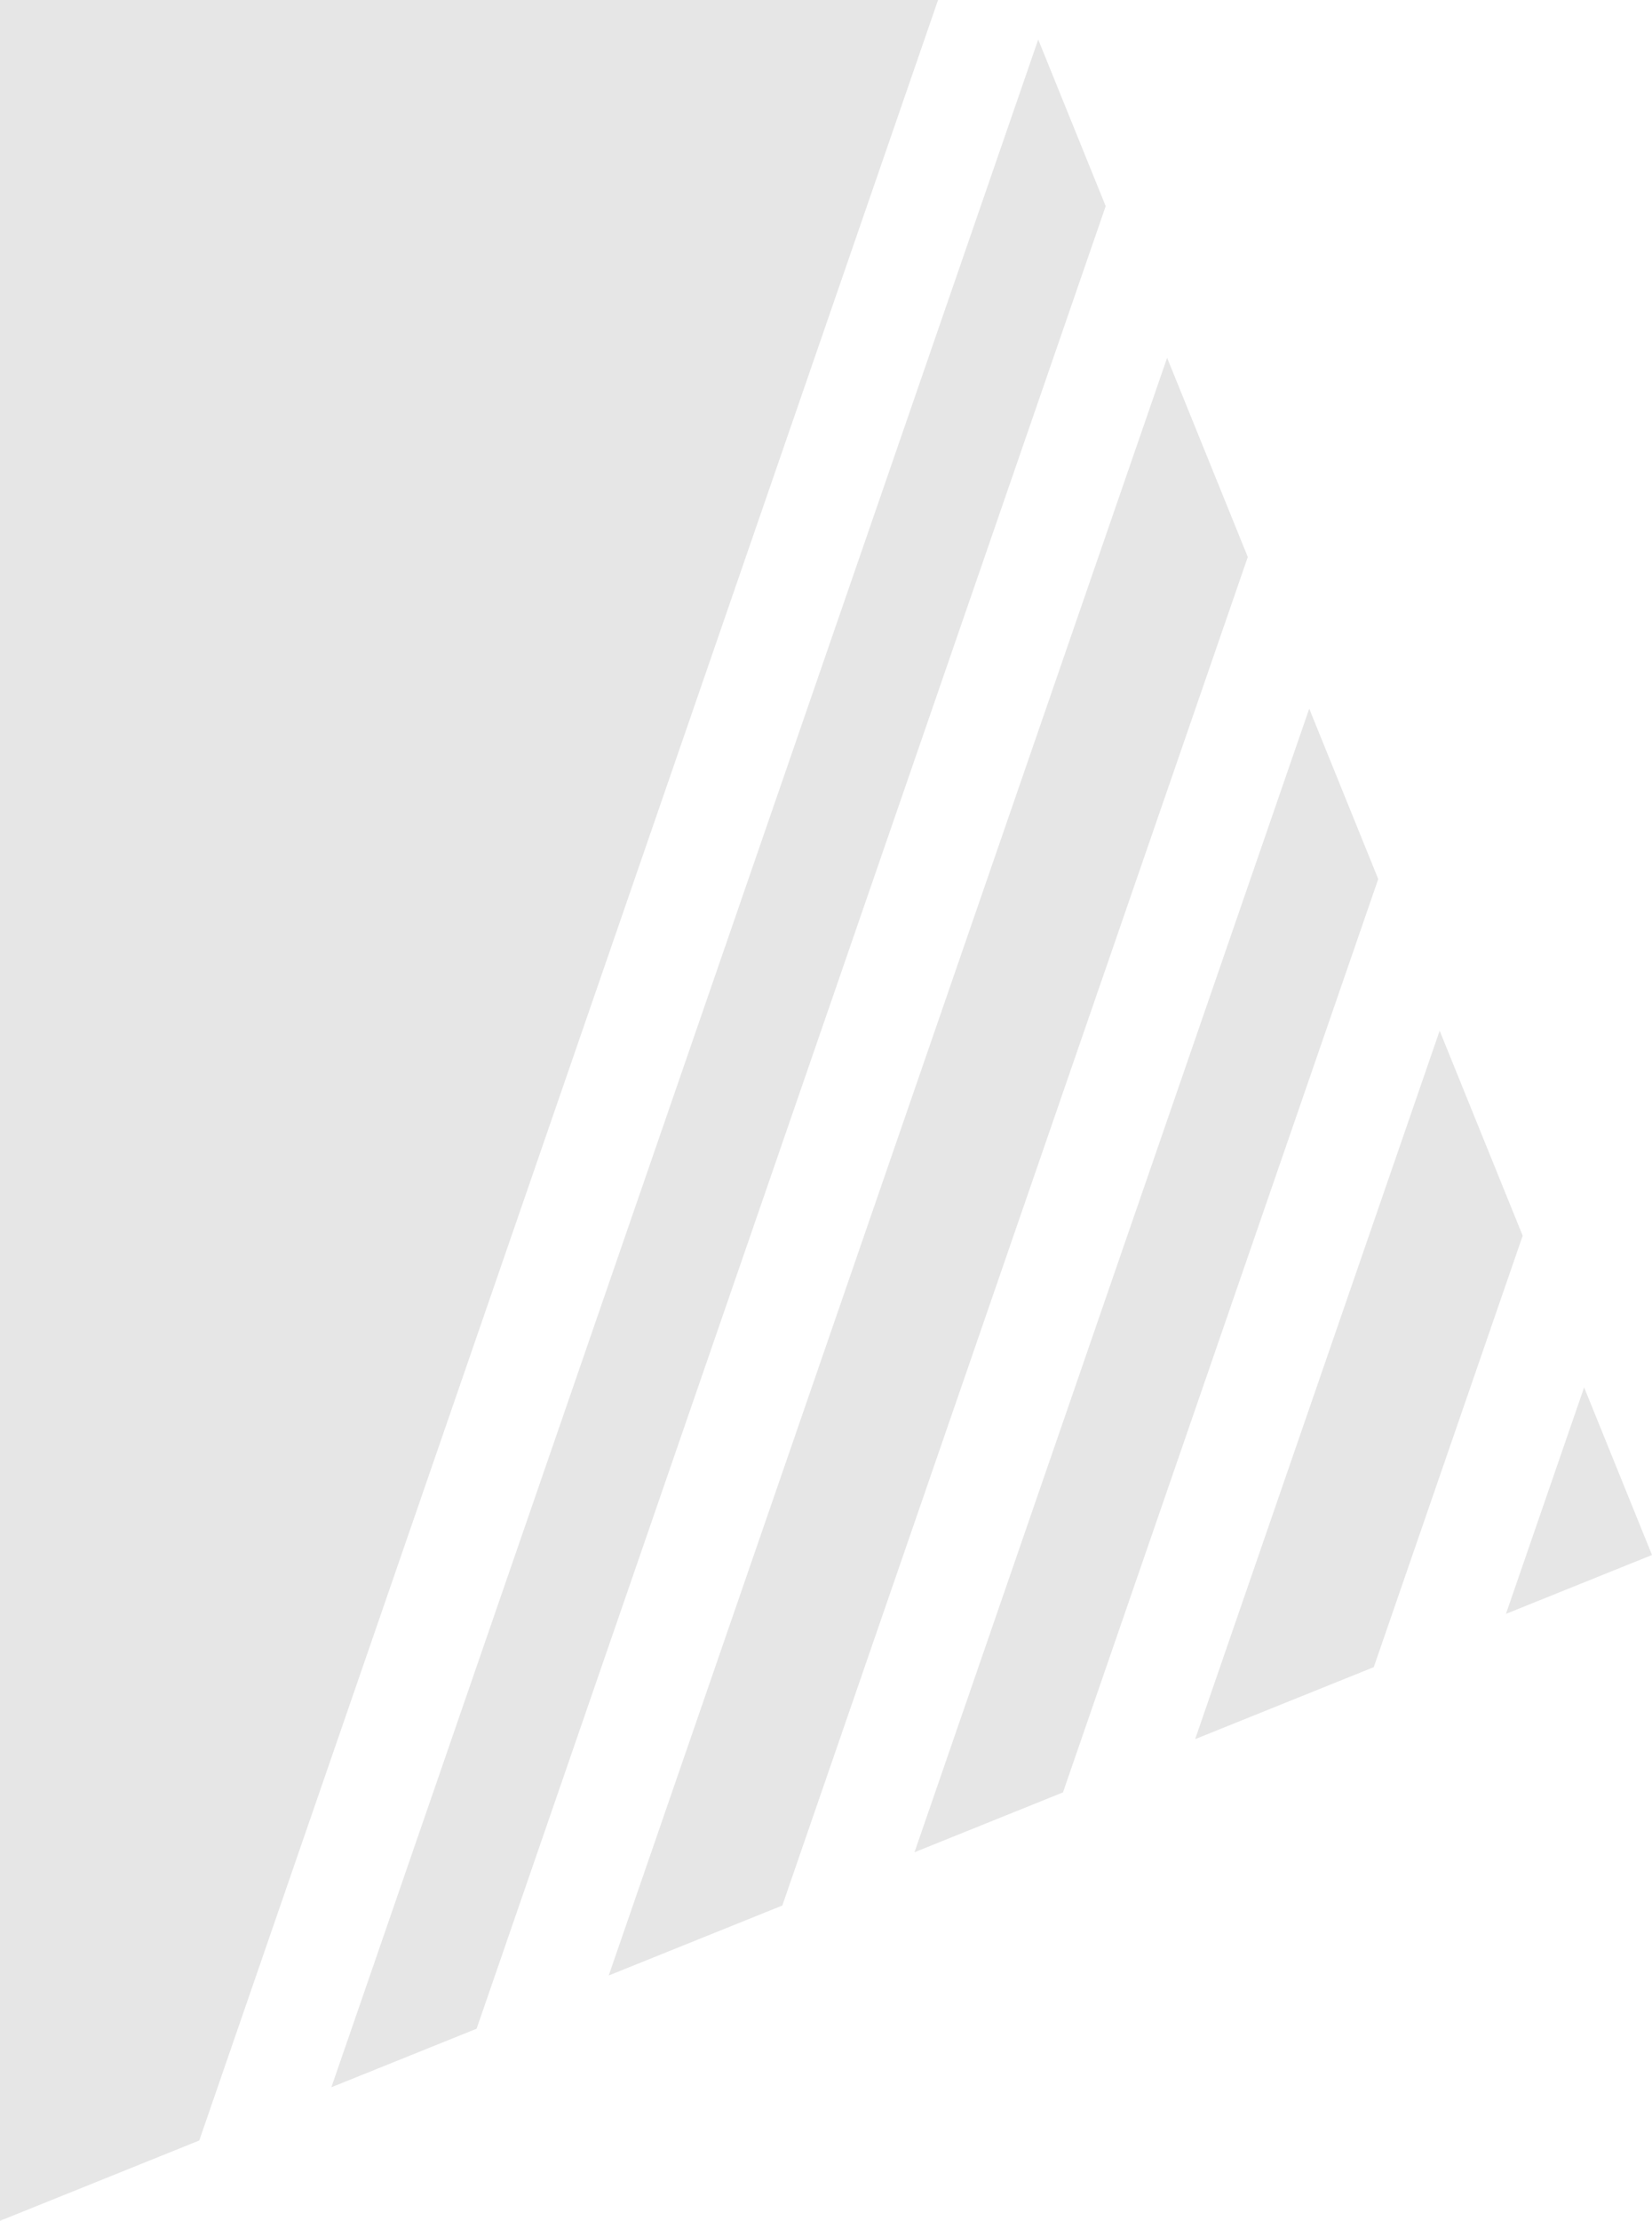 <svg xmlns="http://www.w3.org/2000/svg" width="171" height="229.738" viewBox="0 0 171 229.738">
  <path id="Subtraction_15" data-name="Subtraction 15" d="M0,321.738V92H97.1L20.624,313.43,0,321.737H0Zm34.3-13.817L107.467,96.09l6.985,17.235L49.332,301.867,34.3,307.92h0Zm28.709-11.564,57.8-167.344,8.351,20.608-48.181,139.5-17.967,7.237h0ZM94.66,283.609l40.859-118.3,7.144,17.627L110.03,277.419l-15.369,6.19h0Zm29.05-11.7,25.31-73.284,8.595,21.207L142.2,264.461l-18.489,7.447h0Zm32.172-12.959h0l8.092-23.429L171,252.86Z" transform="translate(0 -92)" opacity="0.1"/>
</svg>
